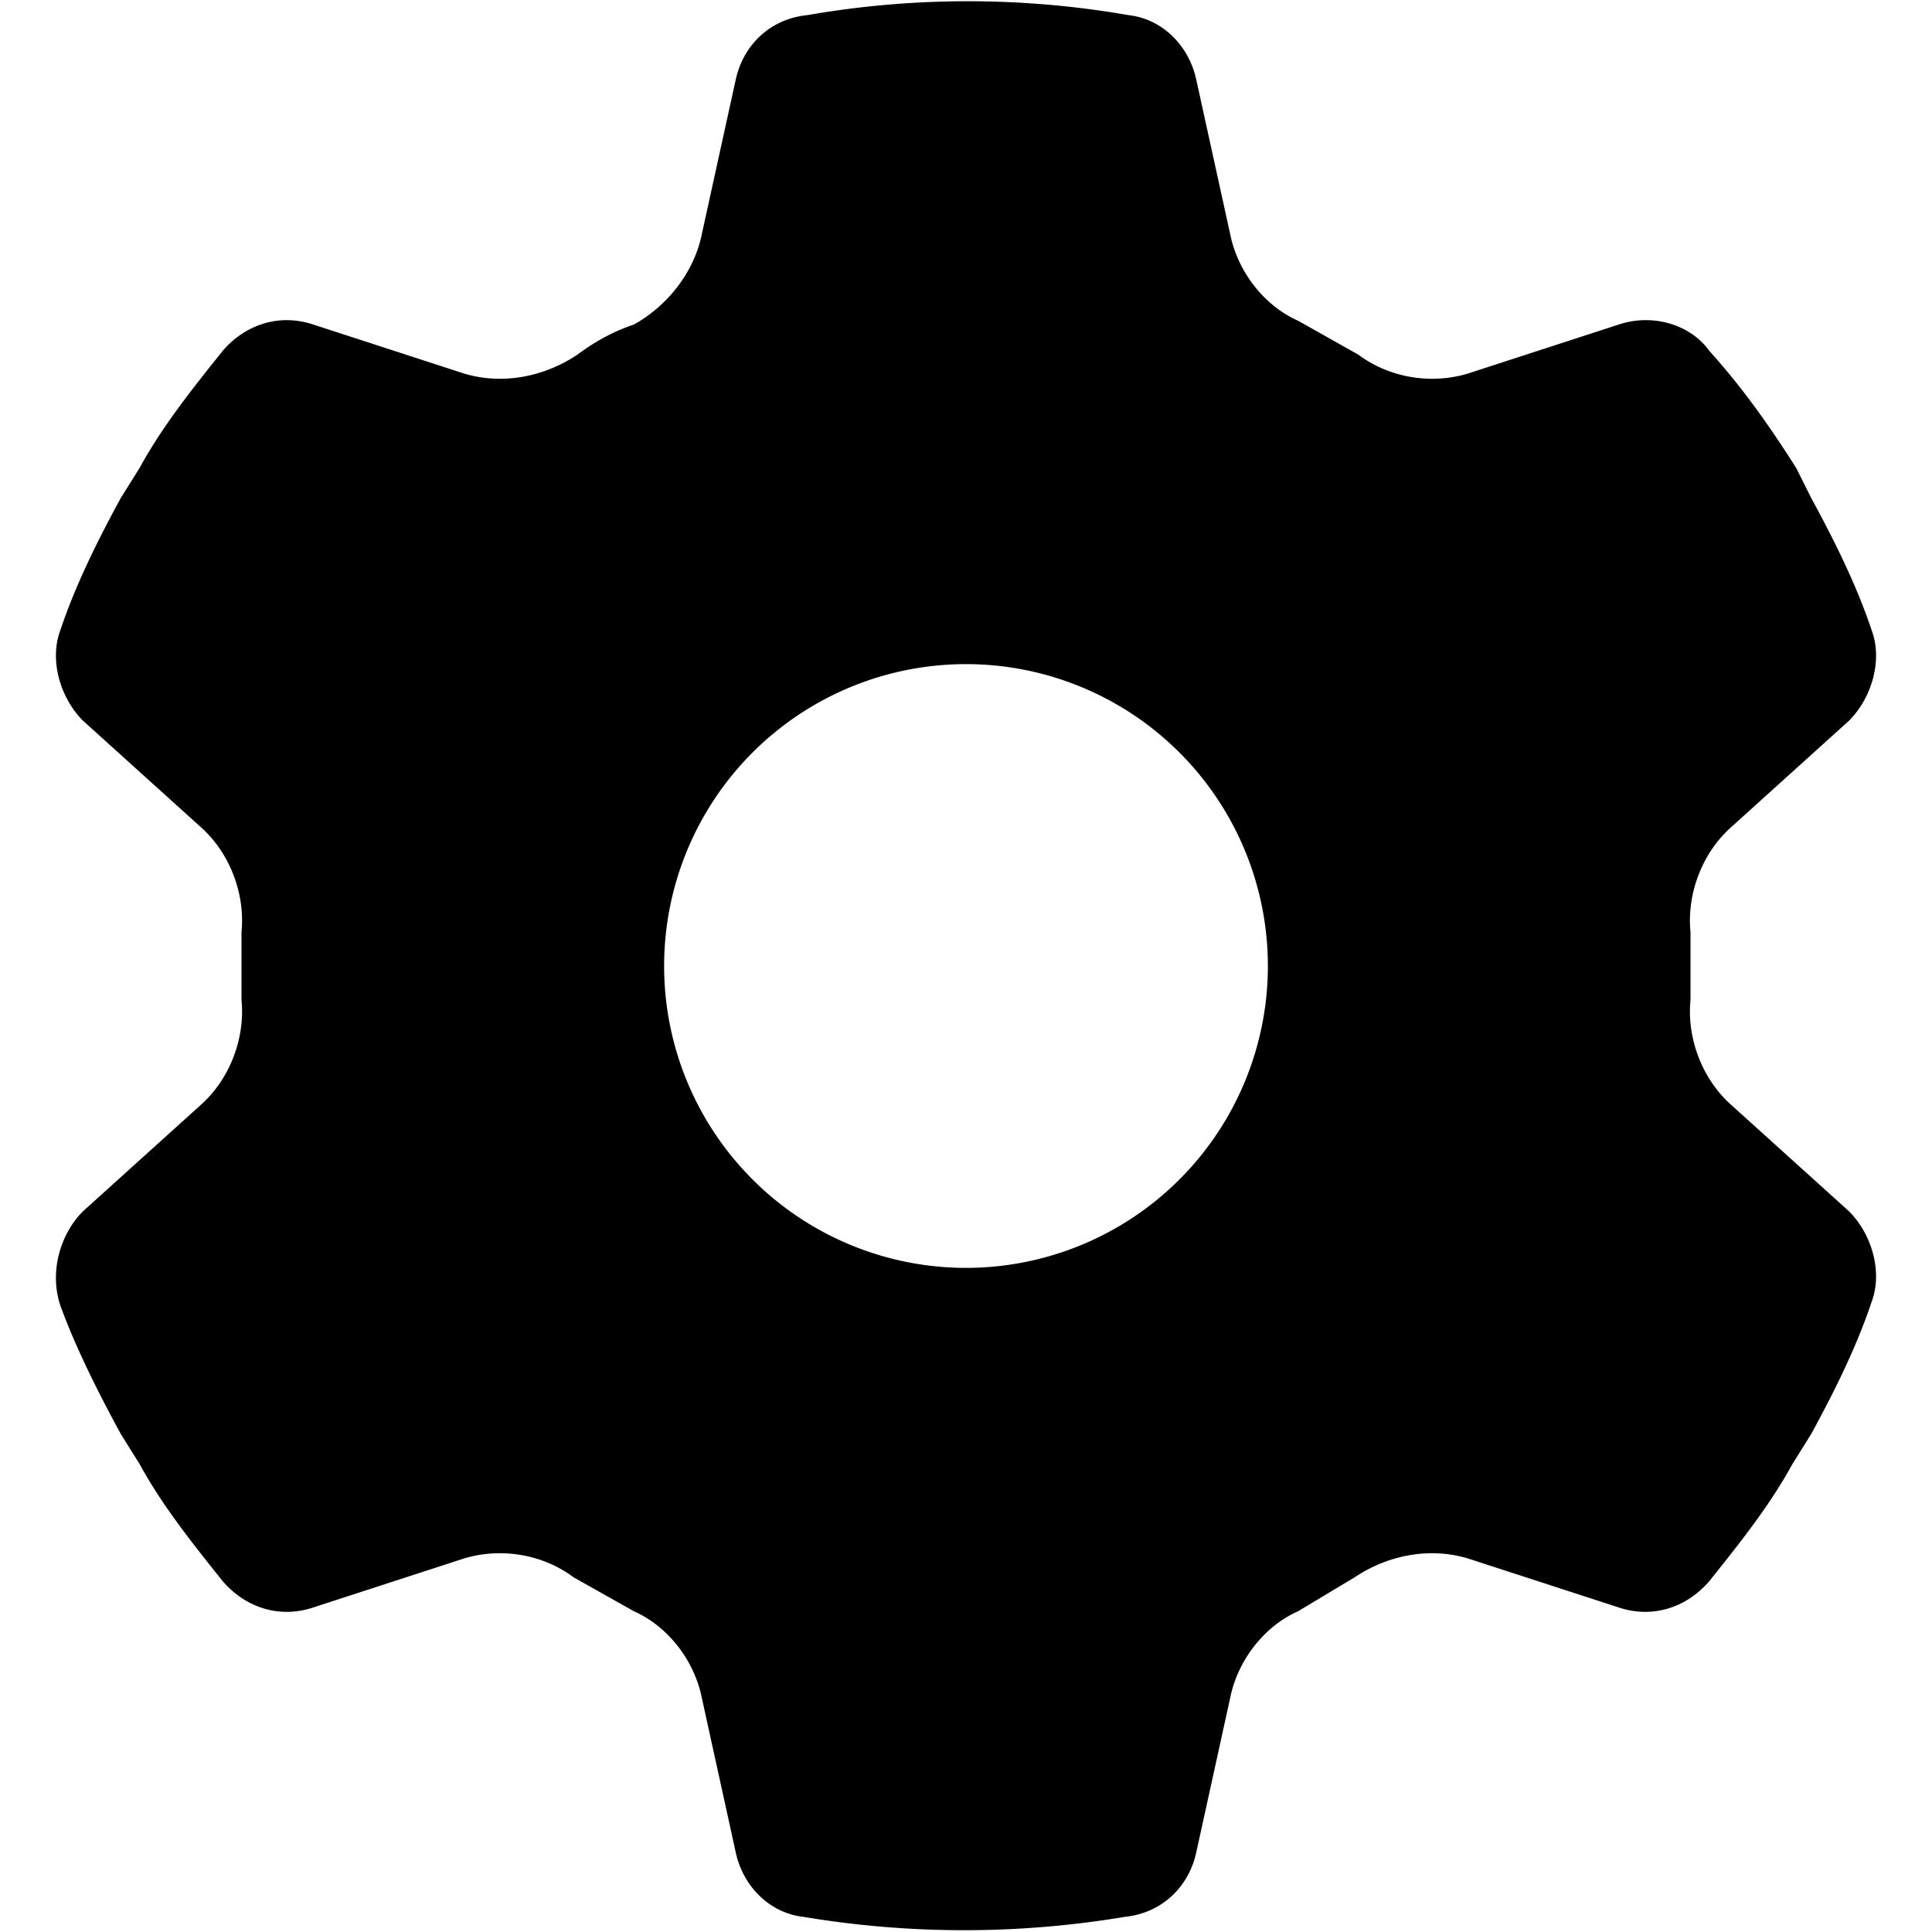<svg xmlns="http://www.w3.org/2000/svg" viewBox="0 0 512 512">
<!--! Font Awesome Pro 6.3.0 by @fontawesome - https://fontawesome.com License - https://fontawesome.com/license (Commercial License) Copyright 2023 Fonticons, Inc.-->
  <path d="M496 167c3 8 0 18-6 24l-31 28c-8 7-12 18-11 28v18c-1 10 3 21 11 28l31 28c6 6 9 16 6 24-4 12-10 24-16 35l-5 8c-6 11-14 21-22 31-6 7-15 10-24 7l-40-13c-10-3-21-1-30 5l-15 9c-9 4-16 13-18 23l-9 41c-2 9-9 16-19 17a258 258 0 0 1-85 0c-9-1-16-8-18-17l-9-41c-2-10-9-19-18-23l-16-9c-8-6-19-8-29-5l-40 13c-9 3-18 0-24-7-8-10-16-20-22-31l-5-8c-6-11-12-23-16-34-3-9 0-19 6-25l31-28c8-7 12-18 11-28v-18c1-10-3-21-11-28l-31-28c-6-6-9-16-6-24 4-12 10-24 16-35l5-8c6-11 14-21 22-31 6-7 15-10 24-7l40 13c10 3 21 1 30-5 4-3 9-6 15-8 9-5 16-14 18-24l9-41c2-9 9-16 19-17a248 248 0 0 1 85 0c9 1 16 8 18 17l9 41c2 10 9 19 18 23l16 9c8 6 19 8 29 5l40-13c9-3 19 0 24 7 9 10 16 20 23 31l4 8c6 11 12 23 16 35zM256 336a80 80 0 1 0 0-160 80 80 0 1 0 0 160z"/>
</svg>
